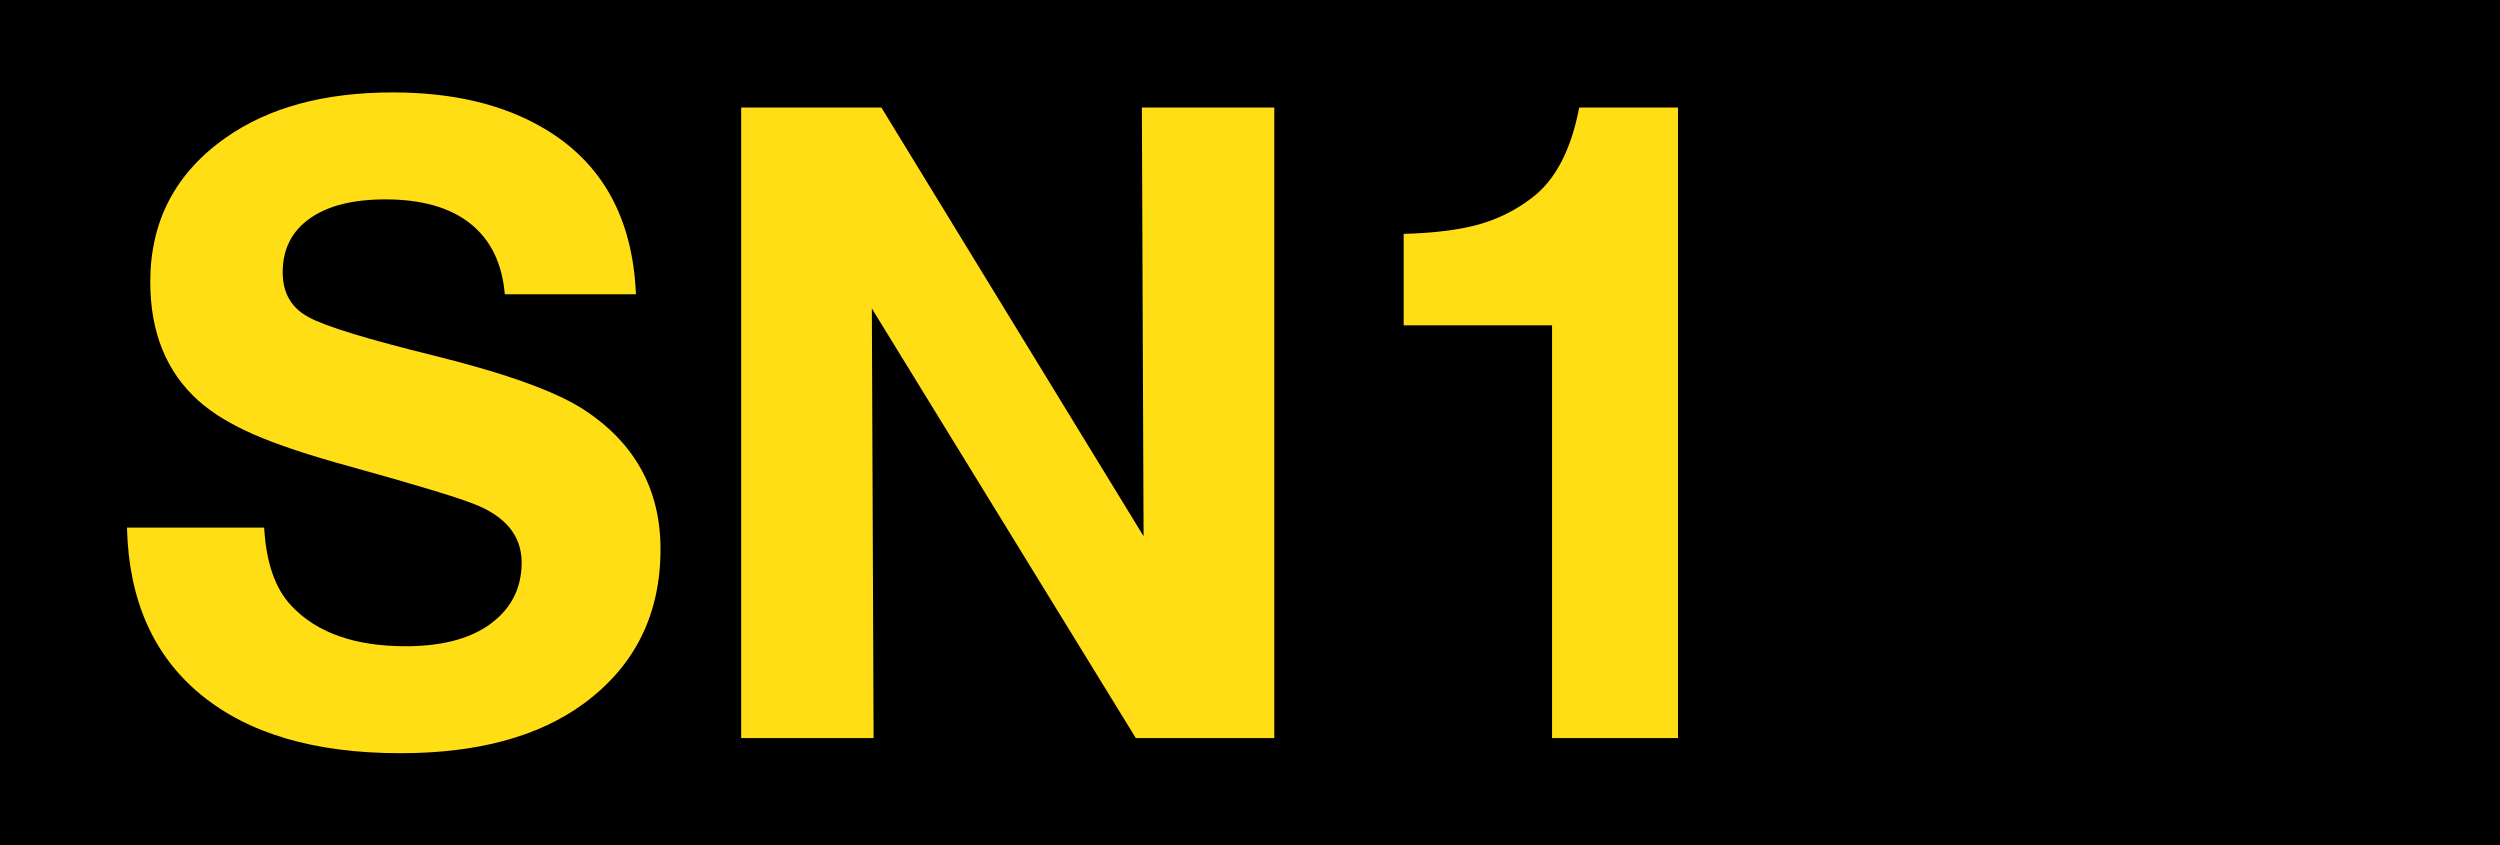 <?xml version="1.0" encoding="utf-8"?>
<svg version="1.0" xmlns="http://www.w3.org/2000/svg" xmlns:xlink="http://www.w3.org/1999/xlink" x="0px" y="0px" viewBox="0 0 210 71" enable-background="new 0 0 210 71" xml:space="preserve">
<g>
	<rect width="210" height="71" class="sbb-vm-color-black"></rect>
</g>
<g>
	<path fill="#FFDE15" d="M53.419,24.719H42.404c-0.217-2.584-1.178-4.559-2.88-5.924c-1.703-1.364-4.089-2.047-7.156-2.047
		c-2.729,0-4.849,0.538-6.358,1.612c-1.51,1.075-2.264,2.579-2.264,4.511c0,1.739,0.725,2.995,2.174,3.768
		c1.4,0.773,4.951,1.86,10.651,3.261c6.015,1.498,10.181,3.007,12.5,4.529c4.274,2.803,6.412,6.703,6.412,11.702
		c0,5.483-2.149,9.807-6.448,12.971c-3.793,2.778-8.926,4.167-15.398,4.167c-7.198,0-12.789-1.643-16.775-4.928
		c-3.985-3.284-6.05-7.958-6.195-14.021h11.521c0.169,2.947,0.93,5.133,2.283,6.559c2.125,2.271,5.325,3.405,9.601,3.405
		c2.898,0,5.193-0.567,6.884-1.703c1.908-1.304,2.862-3.079,2.862-5.325c0-2.247-1.341-3.889-4.021-4.928
		c-1.474-0.58-4.952-1.631-10.435-3.152c-3.43-0.941-6.111-1.835-8.043-2.681c-1.933-0.846-3.478-1.788-4.638-2.826
		c-2.705-2.415-4.058-5.749-4.058-10c0-5.096,2.113-9.13,6.34-12.101c3.6-2.536,8.272-3.804,14.021-3.804
		c5.048,0,9.275,1.002,12.681,3.007C50.568,13.645,53.152,18.294,53.419,24.719z" class="sbb-vm-color-lemon"></path>
	<path fill="#FFDE15" d="M107.04,9.031V62H95.41L73.236,25.915L73.382,62H62.259V9.031h11.775l22.027,36.013L95.917,9.031H107.04z" class="sbb-vm-color-lemon"></path>
	<path fill="#FFDE15" d="M140.951,9.031V62h-10.579V27.328h-3.768h-3.769h-3.659h-1.268v-7.681c2.584-0.072,4.691-0.338,6.322-0.797
		c1.63-0.458,3.121-1.208,4.475-2.247c1.956-1.497,3.272-4.021,3.949-7.572H140.951z" class="sbb-vm-color-lemon"></path>
</g>
</svg>